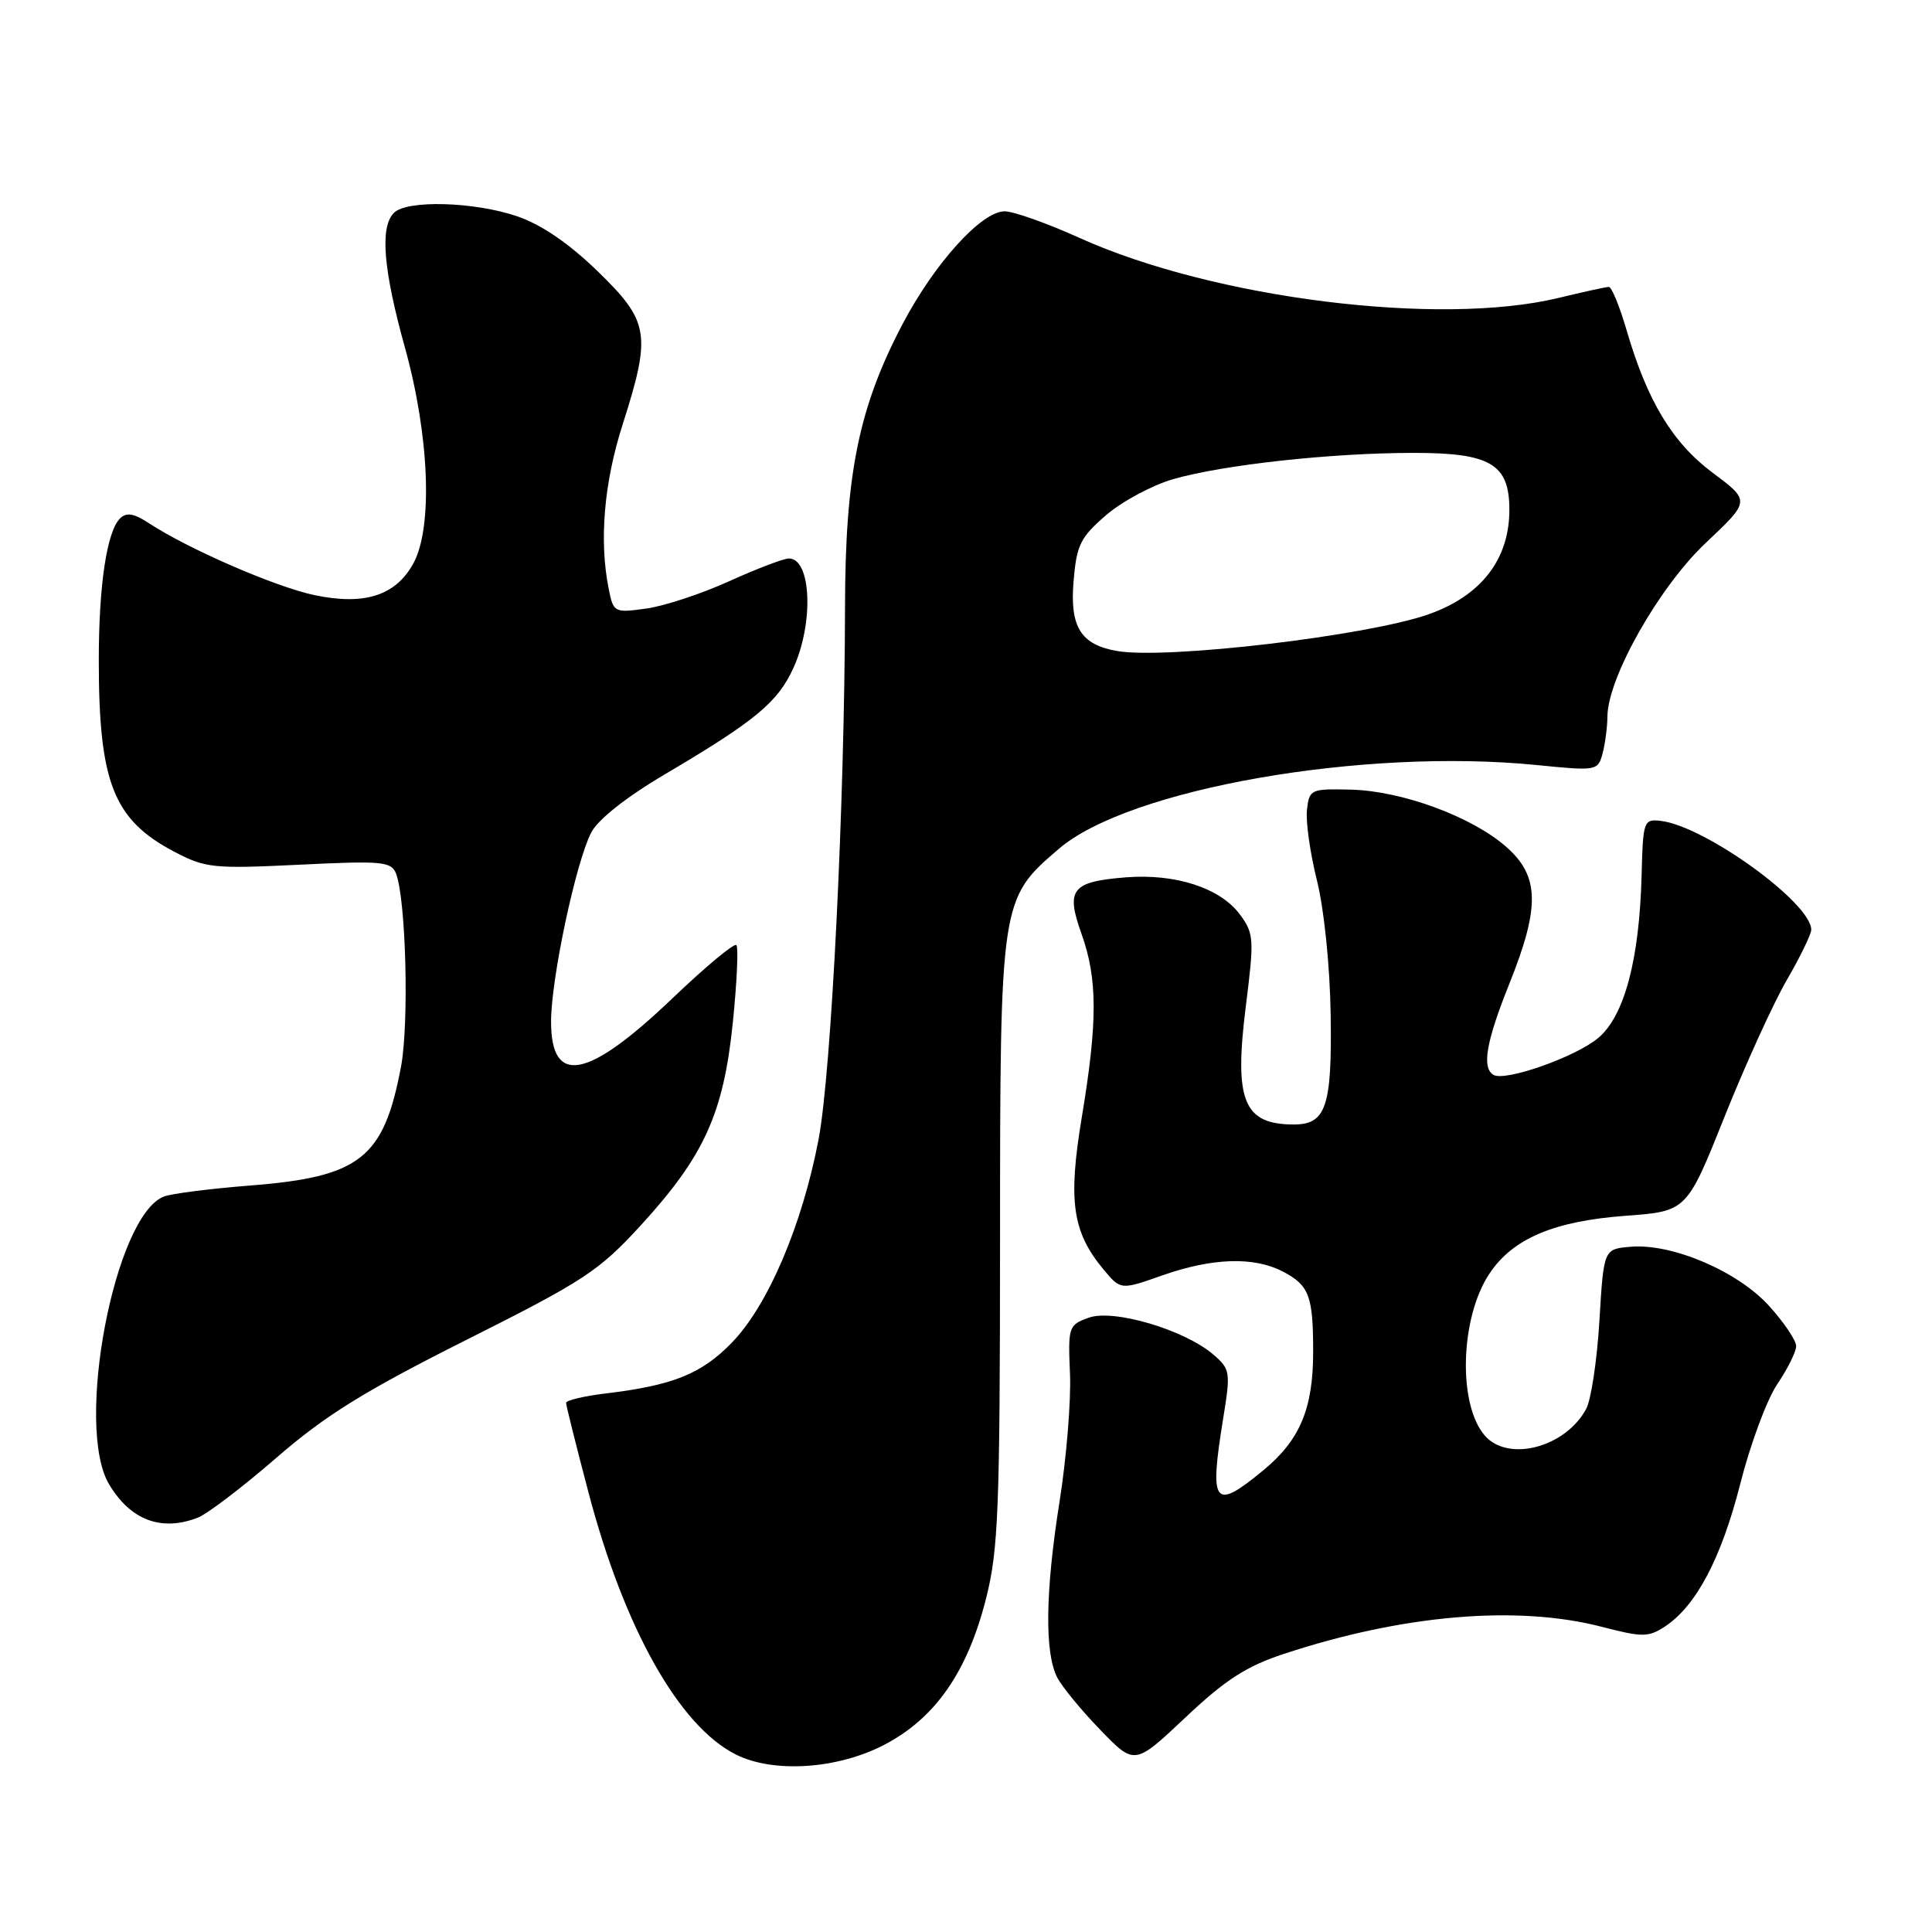 <?xml version="1.0" encoding="UTF-8" standalone="no"?>
<!DOCTYPE svg PUBLIC "-//W3C//DTD SVG 1.1//EN" "http://www.w3.org/Graphics/SVG/1.1/DTD/svg11.dtd" >
<svg xmlns="http://www.w3.org/2000/svg" xmlns:xlink="http://www.w3.org/1999/xlink" version="1.1" viewBox="0 0 256 256">
 <g >
 <path fill="currentColor"
d=" M 117.14 231.21 C 123.93 227.68 128.20 221.55 130.67 211.76 C 132.29 205.33 132.50 199.95 132.51 164.50 C 132.52 119.23 132.54 119.12 140.32 112.46 C 149.61 104.51 180.61 99.08 203.61 101.37 C 211.57 102.17 211.73 102.14 212.35 99.84 C 212.69 98.55 212.98 96.36 212.99 94.97 C 213.01 89.83 219.84 77.76 226.02 71.94 C 231.93 66.37 231.93 66.37 226.97 62.67 C 221.60 58.66 218.26 53.13 215.52 43.71 C 214.60 40.57 213.55 38.01 213.18 38.02 C 212.81 38.02 209.80 38.68 206.50 39.48 C 190.70 43.29 160.84 39.55 143.08 31.54 C 138.77 29.59 134.29 28.00 133.12 28.00 C 130.06 28.00 123.84 34.87 119.60 42.93 C 113.79 53.99 112.00 62.77 111.97 80.41 C 111.92 106.63 110.16 142.09 108.46 151.00 C 106.29 162.35 101.76 172.97 96.99 177.89 C 92.96 182.05 89.19 183.57 80.25 184.64 C 77.36 184.99 75.00 185.55 75.01 185.89 C 75.01 186.22 76.34 191.55 77.97 197.73 C 82.71 215.76 89.99 228.71 97.50 232.48 C 102.47 234.98 110.94 234.43 117.14 231.21 Z  M 170.15 219.14 C 185.88 213.95 201.03 212.66 212.20 215.55 C 217.64 216.96 218.41 216.96 220.60 215.53 C 224.75 212.81 228.09 206.47 230.60 196.59 C 231.93 191.35 234.14 185.40 235.51 183.39 C 236.88 181.37 238.00 179.11 238.00 178.36 C 238.00 177.62 236.39 175.22 234.42 173.05 C 230.28 168.46 221.58 164.74 216.08 165.20 C 212.50 165.50 212.50 165.50 211.93 175.00 C 211.62 180.22 210.83 185.49 210.17 186.70 C 207.43 191.78 199.88 193.78 196.77 190.25 C 193.15 186.15 193.46 174.61 197.36 168.76 C 200.45 164.12 205.87 161.81 215.38 161.10 C 223.50 160.50 223.50 160.50 228.50 148.00 C 231.25 141.12 234.96 132.97 236.75 129.88 C 238.54 126.79 240.00 123.78 240.00 123.20 C 240.00 119.64 225.92 109.46 220.05 108.77 C 217.80 108.51 217.70 108.77 217.52 116.00 C 217.23 127.15 215.24 134.62 211.78 137.53 C 208.78 140.06 199.39 143.36 197.88 142.42 C 196.32 141.46 196.93 138.00 200.00 130.34 C 204.09 120.14 203.99 116.08 199.58 112.21 C 195.02 108.20 185.77 104.80 179.00 104.63 C 173.68 104.50 173.49 104.59 173.18 107.30 C 173.00 108.84 173.60 113.05 174.50 116.66 C 175.45 120.45 176.22 127.95 176.32 134.45 C 176.51 146.60 175.71 149.00 171.46 149.00 C 164.76 149.00 163.49 145.87 165.09 133.23 C 166.20 124.41 166.15 123.67 164.29 121.17 C 161.69 117.66 155.78 115.74 149.21 116.25 C 141.99 116.82 141.19 117.84 143.31 123.75 C 145.44 129.70 145.45 135.39 143.34 148.06 C 141.50 159.14 142.09 163.25 146.23 168.22 C 148.50 170.94 148.50 170.94 154.00 169.00 C 160.62 166.67 166.11 166.49 169.93 168.46 C 173.47 170.29 174.00 171.69 174.00 179.11 C 174.00 186.66 172.25 190.82 167.40 194.82 C 160.84 200.23 160.22 199.43 162.07 188.00 C 163.08 181.79 163.02 181.42 160.78 179.49 C 156.96 176.20 147.55 173.42 144.27 174.60 C 141.59 175.56 141.51 175.80 141.78 182.05 C 141.93 185.60 141.31 193.22 140.39 199.00 C 138.51 210.89 138.40 218.97 140.08 222.26 C 140.71 223.49 143.28 226.62 145.79 229.21 C 150.34 233.92 150.34 233.92 157.07 227.58 C 162.35 222.59 165.15 220.78 170.15 219.14 Z  M 26.18 201.11 C 27.46 200.62 32.16 197.04 36.64 193.15 C 43.12 187.53 48.23 184.36 61.80 177.54 C 77.38 169.72 79.35 168.43 84.91 162.36 C 93.30 153.20 95.87 147.55 97.10 135.52 C 97.65 130.15 97.86 125.52 97.57 125.23 C 97.27 124.94 93.45 128.13 89.06 132.32 C 77.83 143.05 72.98 143.94 73.02 135.28 C 73.05 129.54 76.31 114.24 78.34 110.31 C 79.24 108.58 83.01 105.60 88.15 102.57 C 100.09 95.52 103.07 93.05 105.13 88.51 C 107.86 82.52 107.50 74.00 104.53 74.00 C 103.84 74.00 100.28 75.36 96.61 77.02 C 92.94 78.69 88.00 80.31 85.62 80.64 C 81.38 81.22 81.28 81.17 80.65 77.99 C 79.38 71.66 80.03 63.97 82.49 56.29 C 86.32 44.28 86.06 42.62 79.21 35.96 C 75.36 32.23 71.76 29.77 68.53 28.66 C 62.83 26.72 53.93 26.47 52.20 28.20 C 50.32 30.08 50.78 35.69 53.64 46.00 C 56.90 57.71 57.38 69.87 54.78 74.64 C 52.44 78.92 48.31 80.25 41.68 78.86 C 36.54 77.78 25.01 72.78 19.77 69.35 C 17.73 68.01 16.75 67.85 15.90 68.70 C 14.15 70.45 13.09 77.57 13.09 87.50 C 13.09 103.68 15.03 108.61 23.06 112.84 C 27.23 115.03 28.24 115.13 39.64 114.58 C 50.62 114.04 51.84 114.15 52.47 115.74 C 53.79 119.11 54.22 135.54 53.14 141.32 C 50.85 153.49 47.73 155.95 33.12 157.09 C 27.83 157.51 22.69 158.16 21.71 158.55 C 15.18 161.09 9.87 188.97 14.45 196.67 C 17.28 201.42 21.36 202.97 26.18 201.11 Z  M 148.00 86.26 C 143.21 85.42 141.75 83.07 142.25 77.05 C 142.65 72.22 143.14 71.22 146.55 68.27 C 148.67 66.44 152.68 64.29 155.45 63.49 C 162.11 61.58 176.37 60.02 187.25 60.01 C 197.50 60.00 200.00 61.48 200.00 67.55 C 200.00 74.11 196.27 78.94 189.29 81.40 C 181.17 84.26 154.53 87.40 148.00 86.26 Z "/>
</g>
</svg>